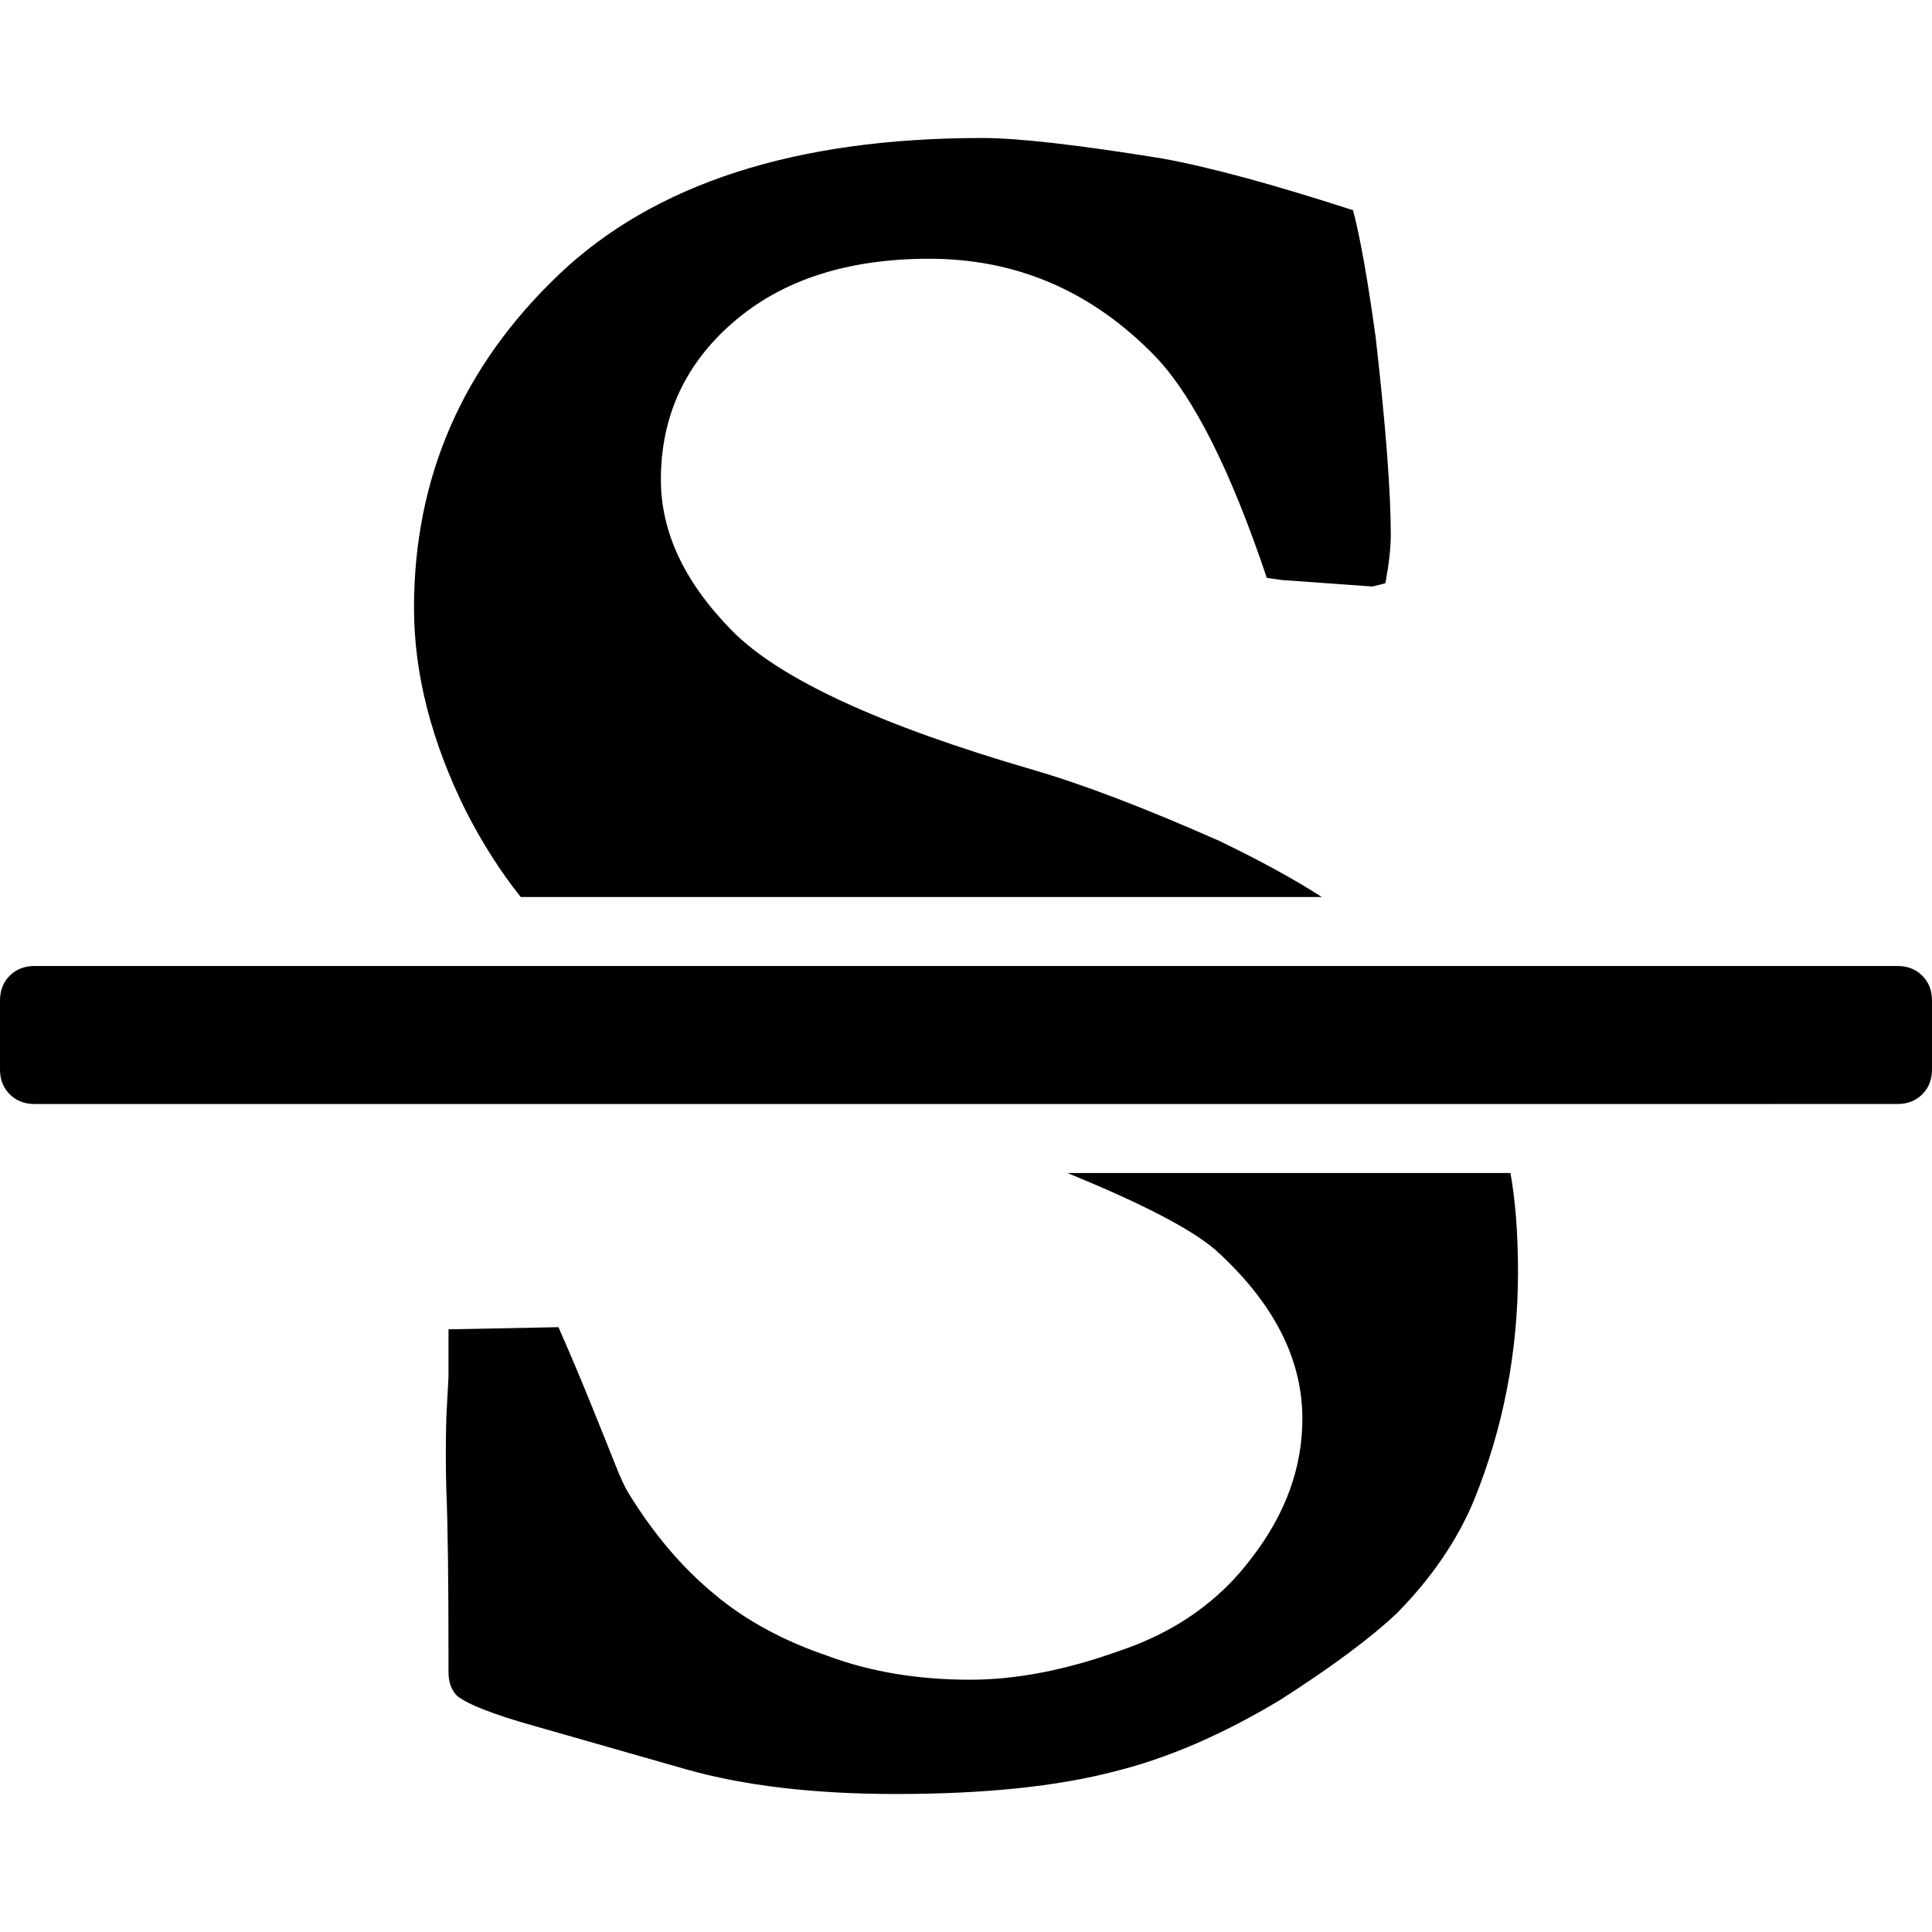 <svg width="1792" height="1792" viewBox="0 0 1792 1792" xmlns="http://www.w3.org/2000/svg"><path d="M1760 896q14 0 23 9t9 23v64q0 14-9 23t-23 9H32q-14 0-23-9t-9-23v-64q0-14 9-23t23-9h1728zM483 832q-28-35-51-80-48-97-48-188 0-181 134-309 133-127 393-127 50 0 167 19 66 12 177 48 10 38 21 118 14 123 14 183 0 18-5 45l-12 3-84-6-14-2q-50-149-103-205-88-91-210-91-114 0-182 59-67 58-67 146 0 73 66 140t279 129q69 20 173 66 58 28 95 52H483zm507 256h411q7 39 7 92 0 111-41 212-23 55-71 104-37 35-109 81-80 48-153 66-80 21-203 21-114 0-195-23l-140-40q-57-16-72-28-8-8-8-22v-13q0-108-2-156-1-30 0-68l2-37v-44l102-2q15 34 30 71t22.5 56 12.5 27q35 57 80 94 43 36 105 57 59 22 132 22 64 0 139-27 77-26 122-86 47-61 47-129 0-84-81-157-34-29-137-71z"/></svg>